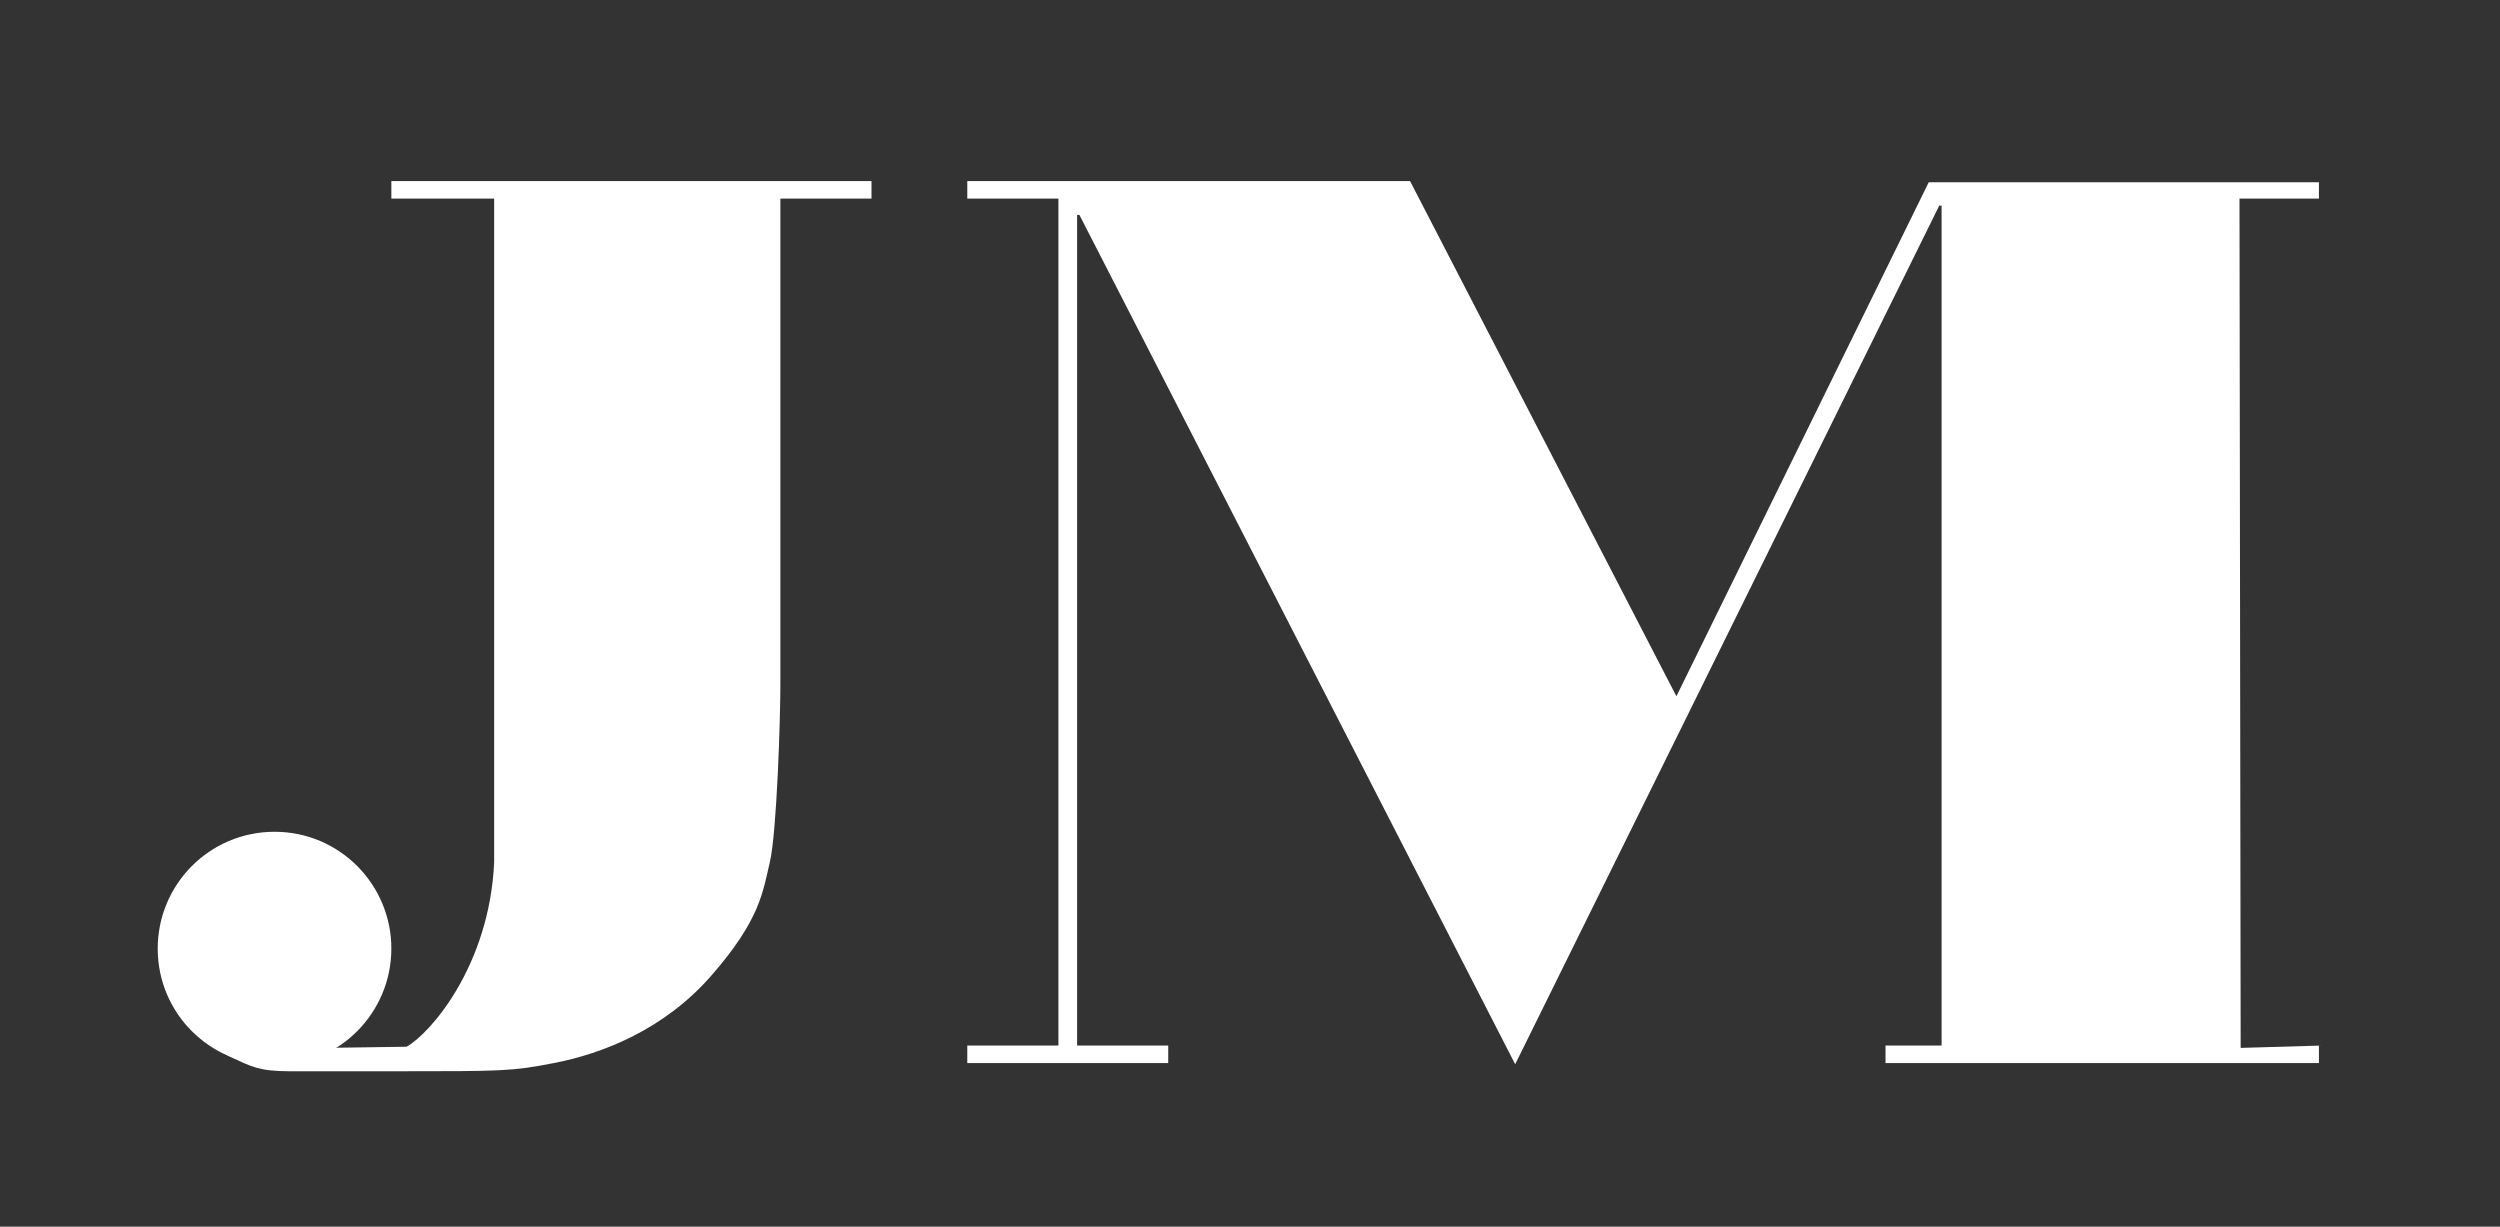<?xml version="1.0" encoding="utf-8"?>
<!-- Generator: Adobe Illustrator 22.0.0, SVG Export Plug-In . SVG Version: 6.00 Build 0)  -->
<svg version="1.1" xmlns="http://www.w3.org/2000/svg" xmlns:xlink="http://www.w3.org/1999/xlink" x="0px" y="0px"
	 viewBox="0 0 214 105" style="enable-background:new 0 0 214 105;" xml:space="preserve">
<rect x="0" y="0" width="214" height="105" fill="#333333" stroke="none"/>
<style type="text/css">
	.st0{fill:#FFFFFF;}
	.st1{stroke:#000000;stroke-miterlimit:10;}
	.st2{fill:#FFFFFF;stroke:#FFFFFF;stroke-miterlimit:10;}
</style>
<g id="Layer_1">
	<g>
		<path class="st0" d="M34.8,89.6c2-1.1,7.1-6.9,7.5-15.8V17h-8.8v-1.5h41.1V17h-7.8v41.6c0,2.9-0.3,12.6-0.9,15.2
			c-0.6,2.5-0.8,4.9-5,9.7c-4,4.6-9.3,6.7-13.5,7.5c-3.6,0.7-4.4,0.7-13.5,0.7c-2.3,0-6.5,0-9.1,0c-2.6,0-3.3-0.4-5-1.2
			S16.8,88,16.8,88l11,1.7"/>
		<path class="st0" d="M143.5,59.6l21.6-44h33.4V17h-6.8l0.1,72.7l6.9-0.2h-0.2V91h-37.1v-1.5h4.8V17.6H166l-36.3,73.5L92.4,18.4
			h-0.2v71.1h7.8V91H82.8v-1.5h7.8V17h-7.8v-1.5h37.9"/>
	</g>
</g>
<g id="Layer_2">
	<path class="st2" d="M33,81.2c0,5.2-4.2,9.5-9.5,9.5c-5.2,0-9.5-4.2-9.5-9.5c0-5.2,4.2-9.5,9.5-9.5C28.8,71.7,33,76,33,81.2z"/>
</g>
</svg>
